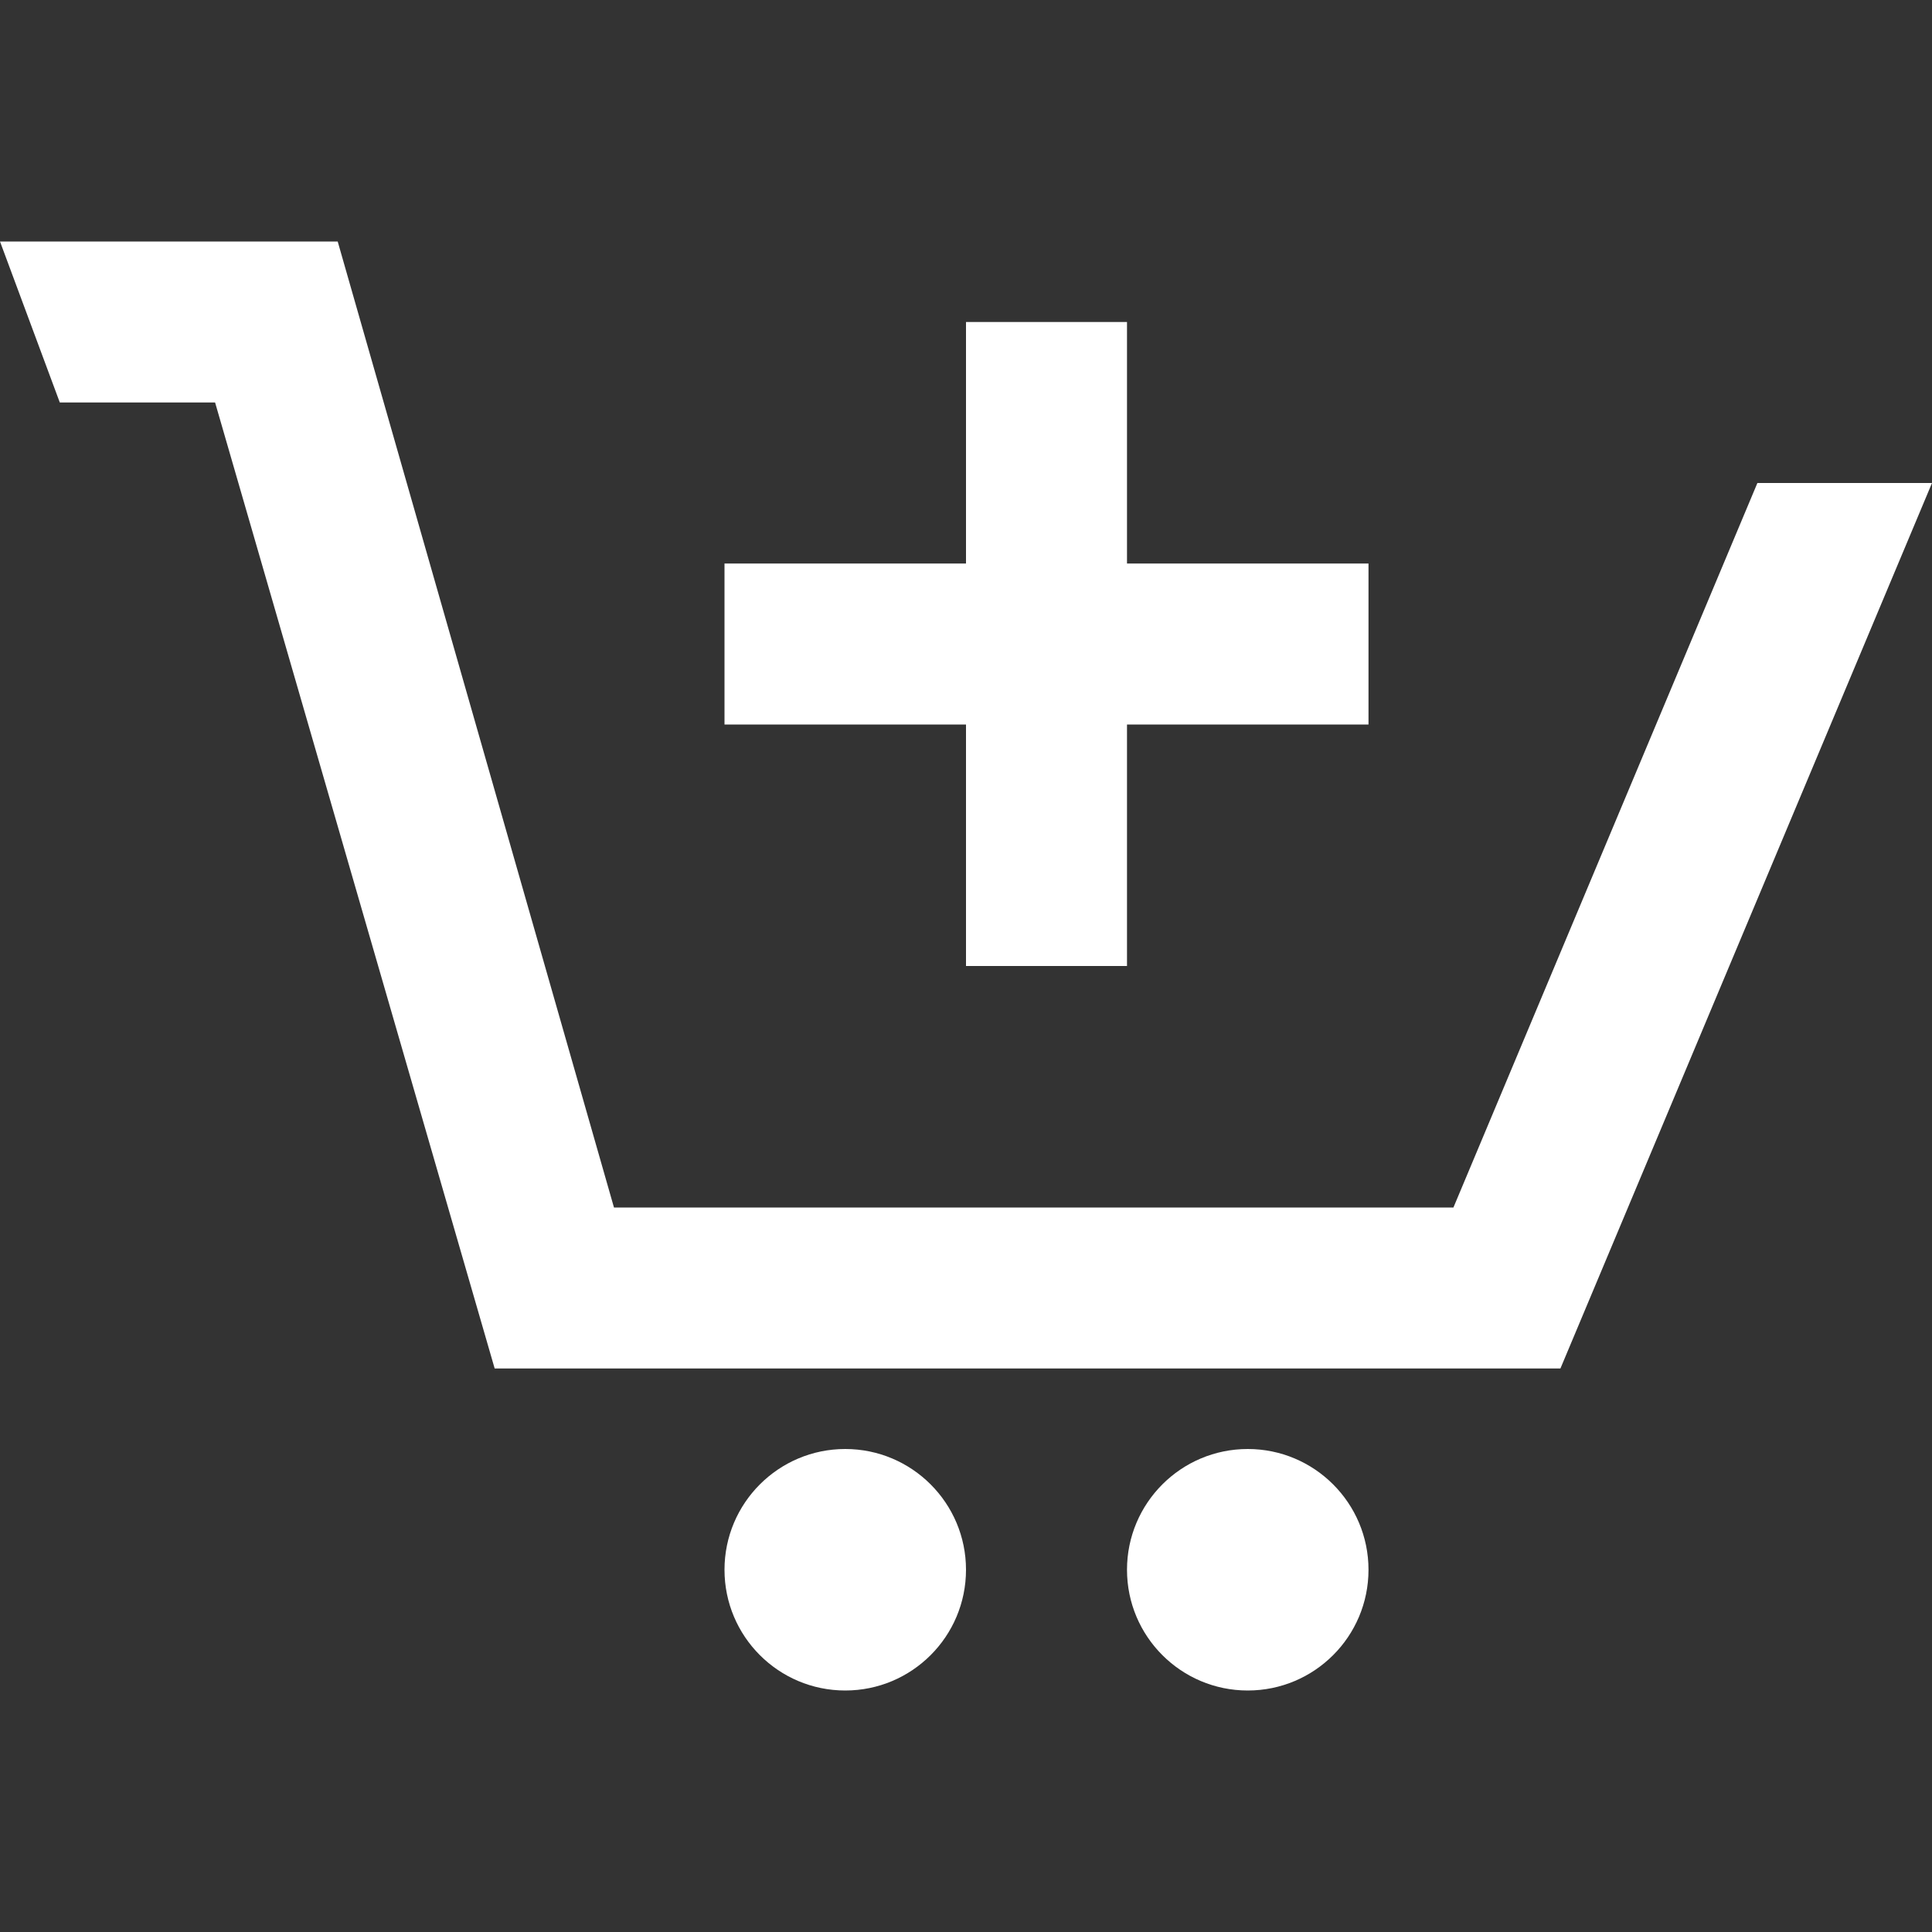 <svg width="24" height="24" viewBox="0 0 24 24" fill="none" xmlns="http://www.w3.org/2000/svg">
<rect x="0" y="0" width="24" height="24" fill="#333333" stroke="none"/>
<g clip-path="url(#clip0_239_10)">
<path fill-rule="evenodd" clip-rule="evenodd" d="M10.5 18C11.328 18 12 18.672 12 19.5C12 20.329 11.328 21 10.5 21C9.672 21 9 20.329 9 19.5C9 18.672 9.672 18 10.5 18ZM14 19.5C14 20.329 14.672 21 15.5 21C16.328 21 17 20.329 17 19.5C17 18.672 16.328 18 15.5 18C14.672 18 14 18.672 14 19.5ZM0 3L0.743 5H2.672L6.145 17H19.384L24 6H21.831L18.055 15H7.627L4.195 3H0ZM12 7H9V9H12V12H14V9H17V7H14V4H12V7Z" fill="white"/>
</g>
<defs>
<clipPath id="clip0_239_10">
<rect width="24" height="24" fill="white" transform="matrix(-1 0 0 1 24 0)"/>
</clipPath>
</defs>
</svg>
